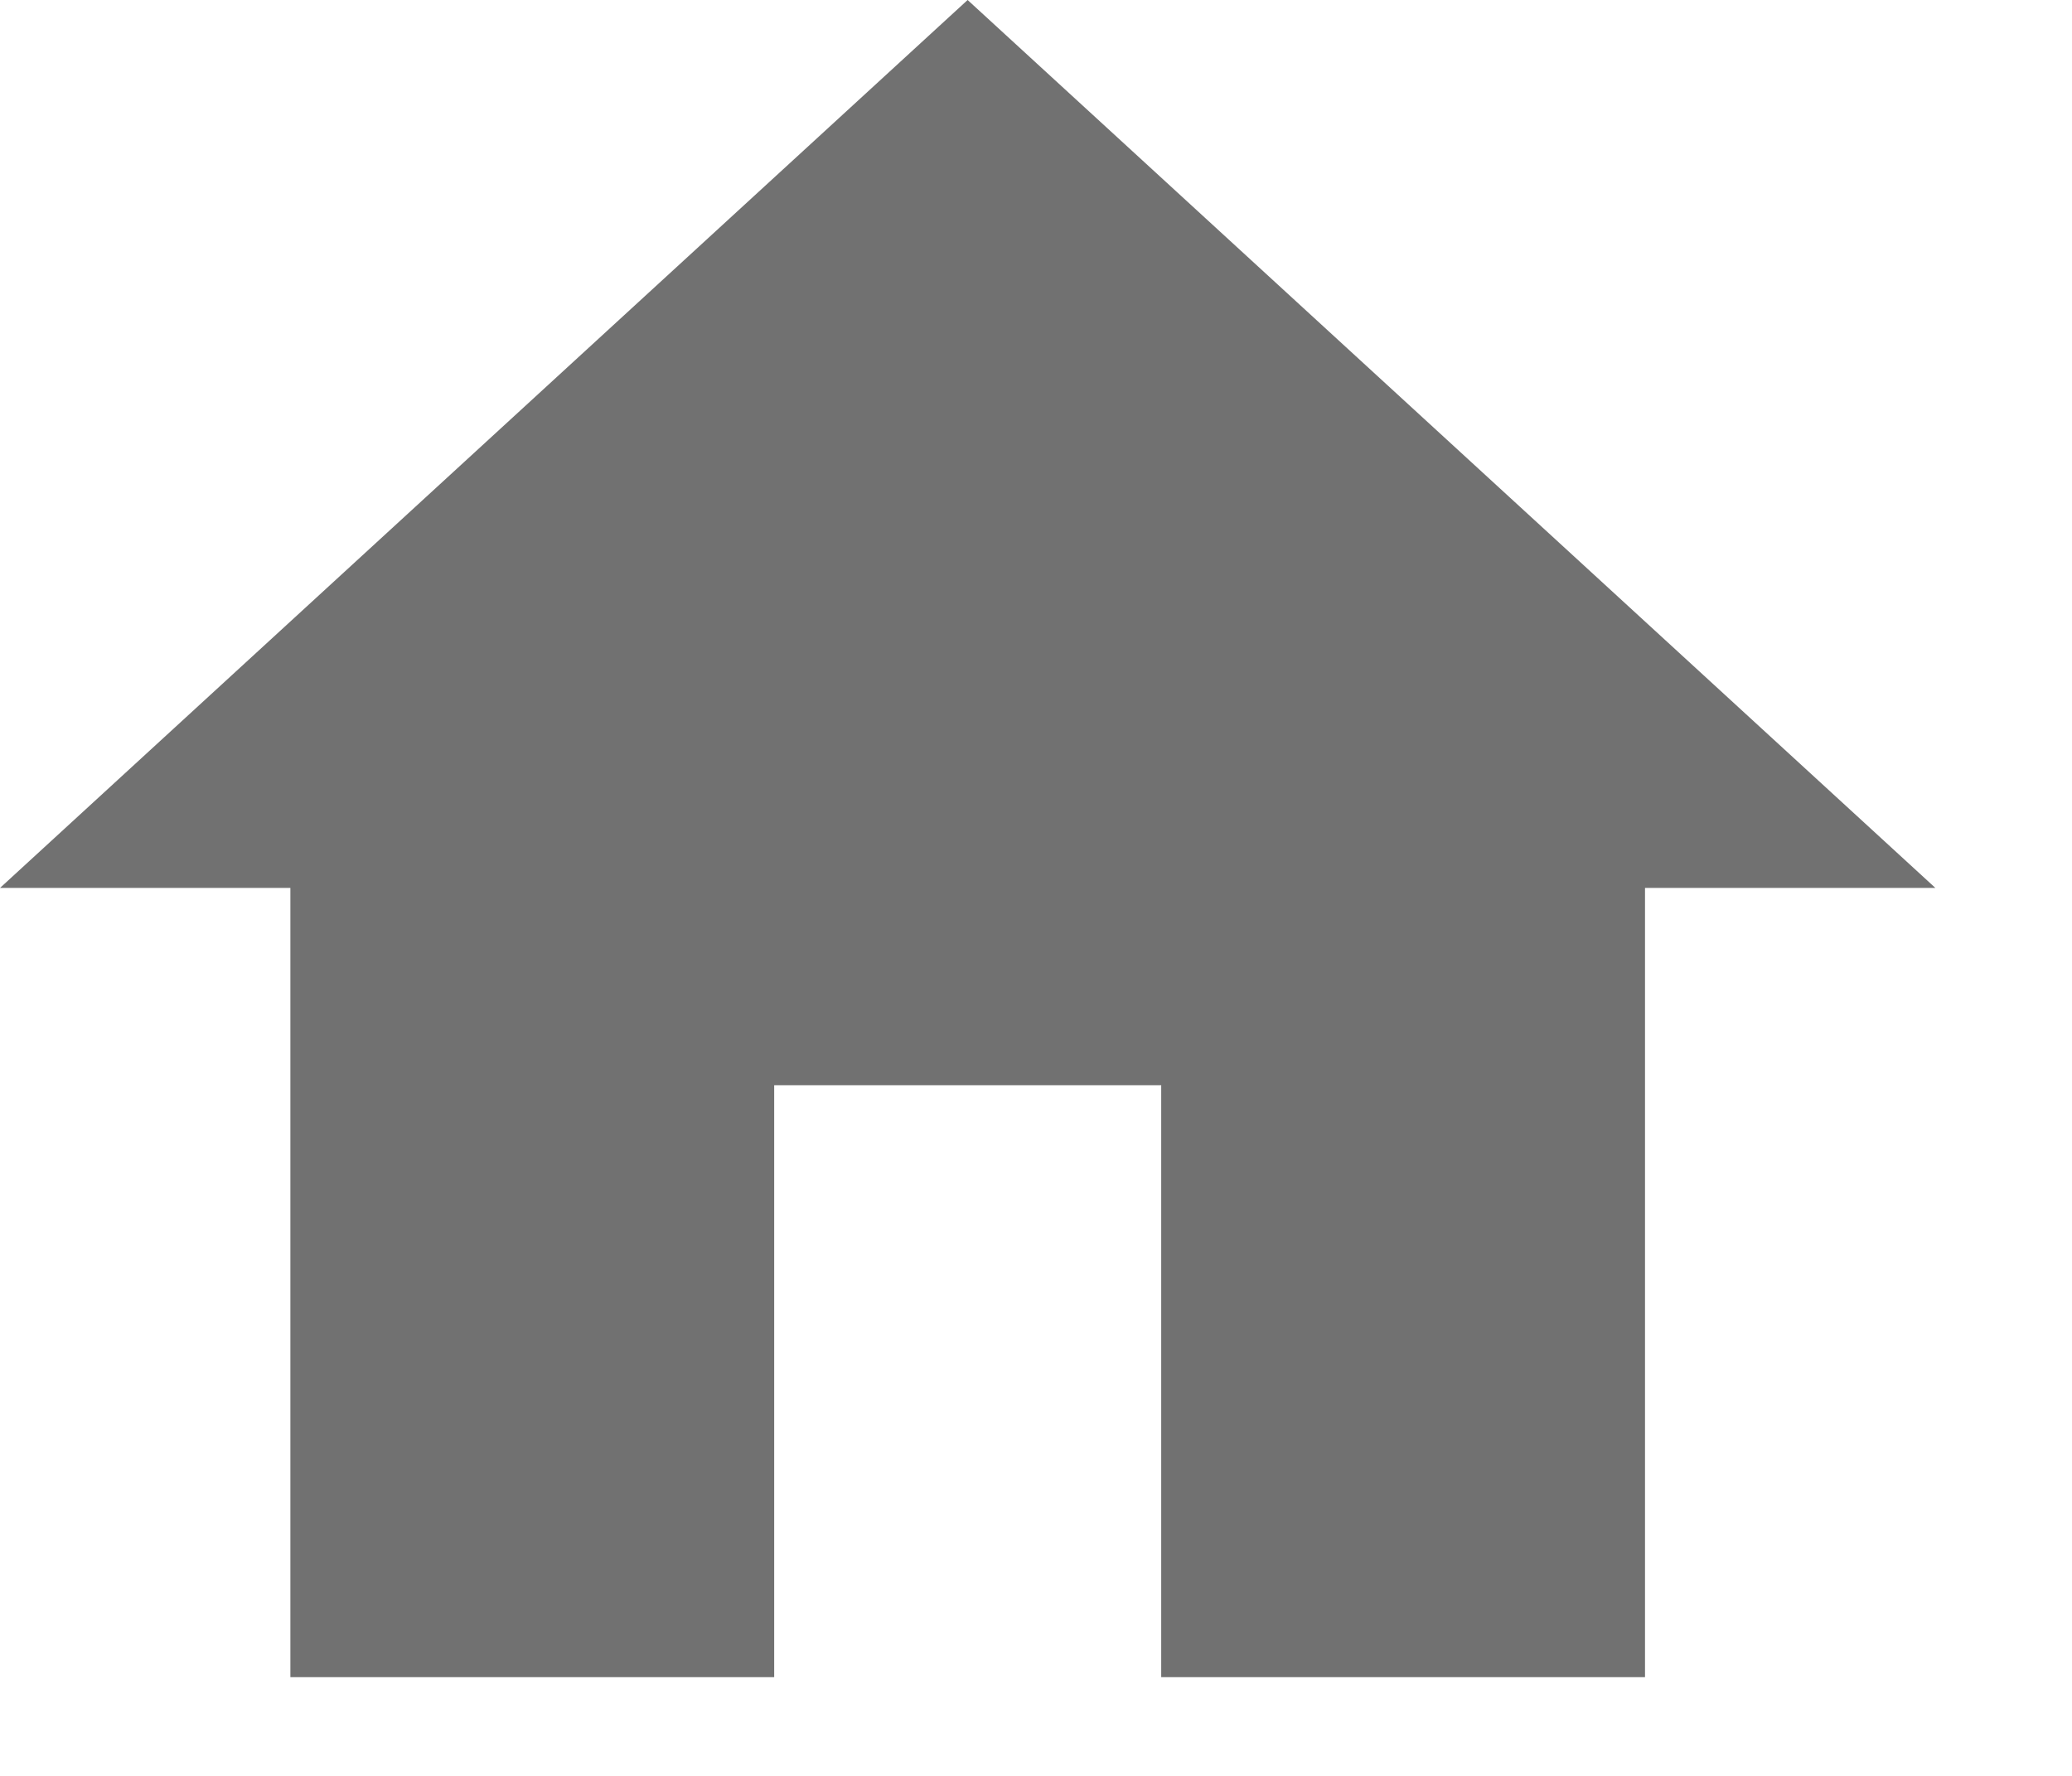 <svg width="14" height="12" viewBox="0 0 14 12" fill="none" xmlns="http://www.w3.org/2000/svg">
<path d="M5.231 11.333V7.333H7.846V11.333H11.115V6H13.077L6.538 0L0 6H1.962V11.333H5.231Z" fill="#717171"/>
</svg>
